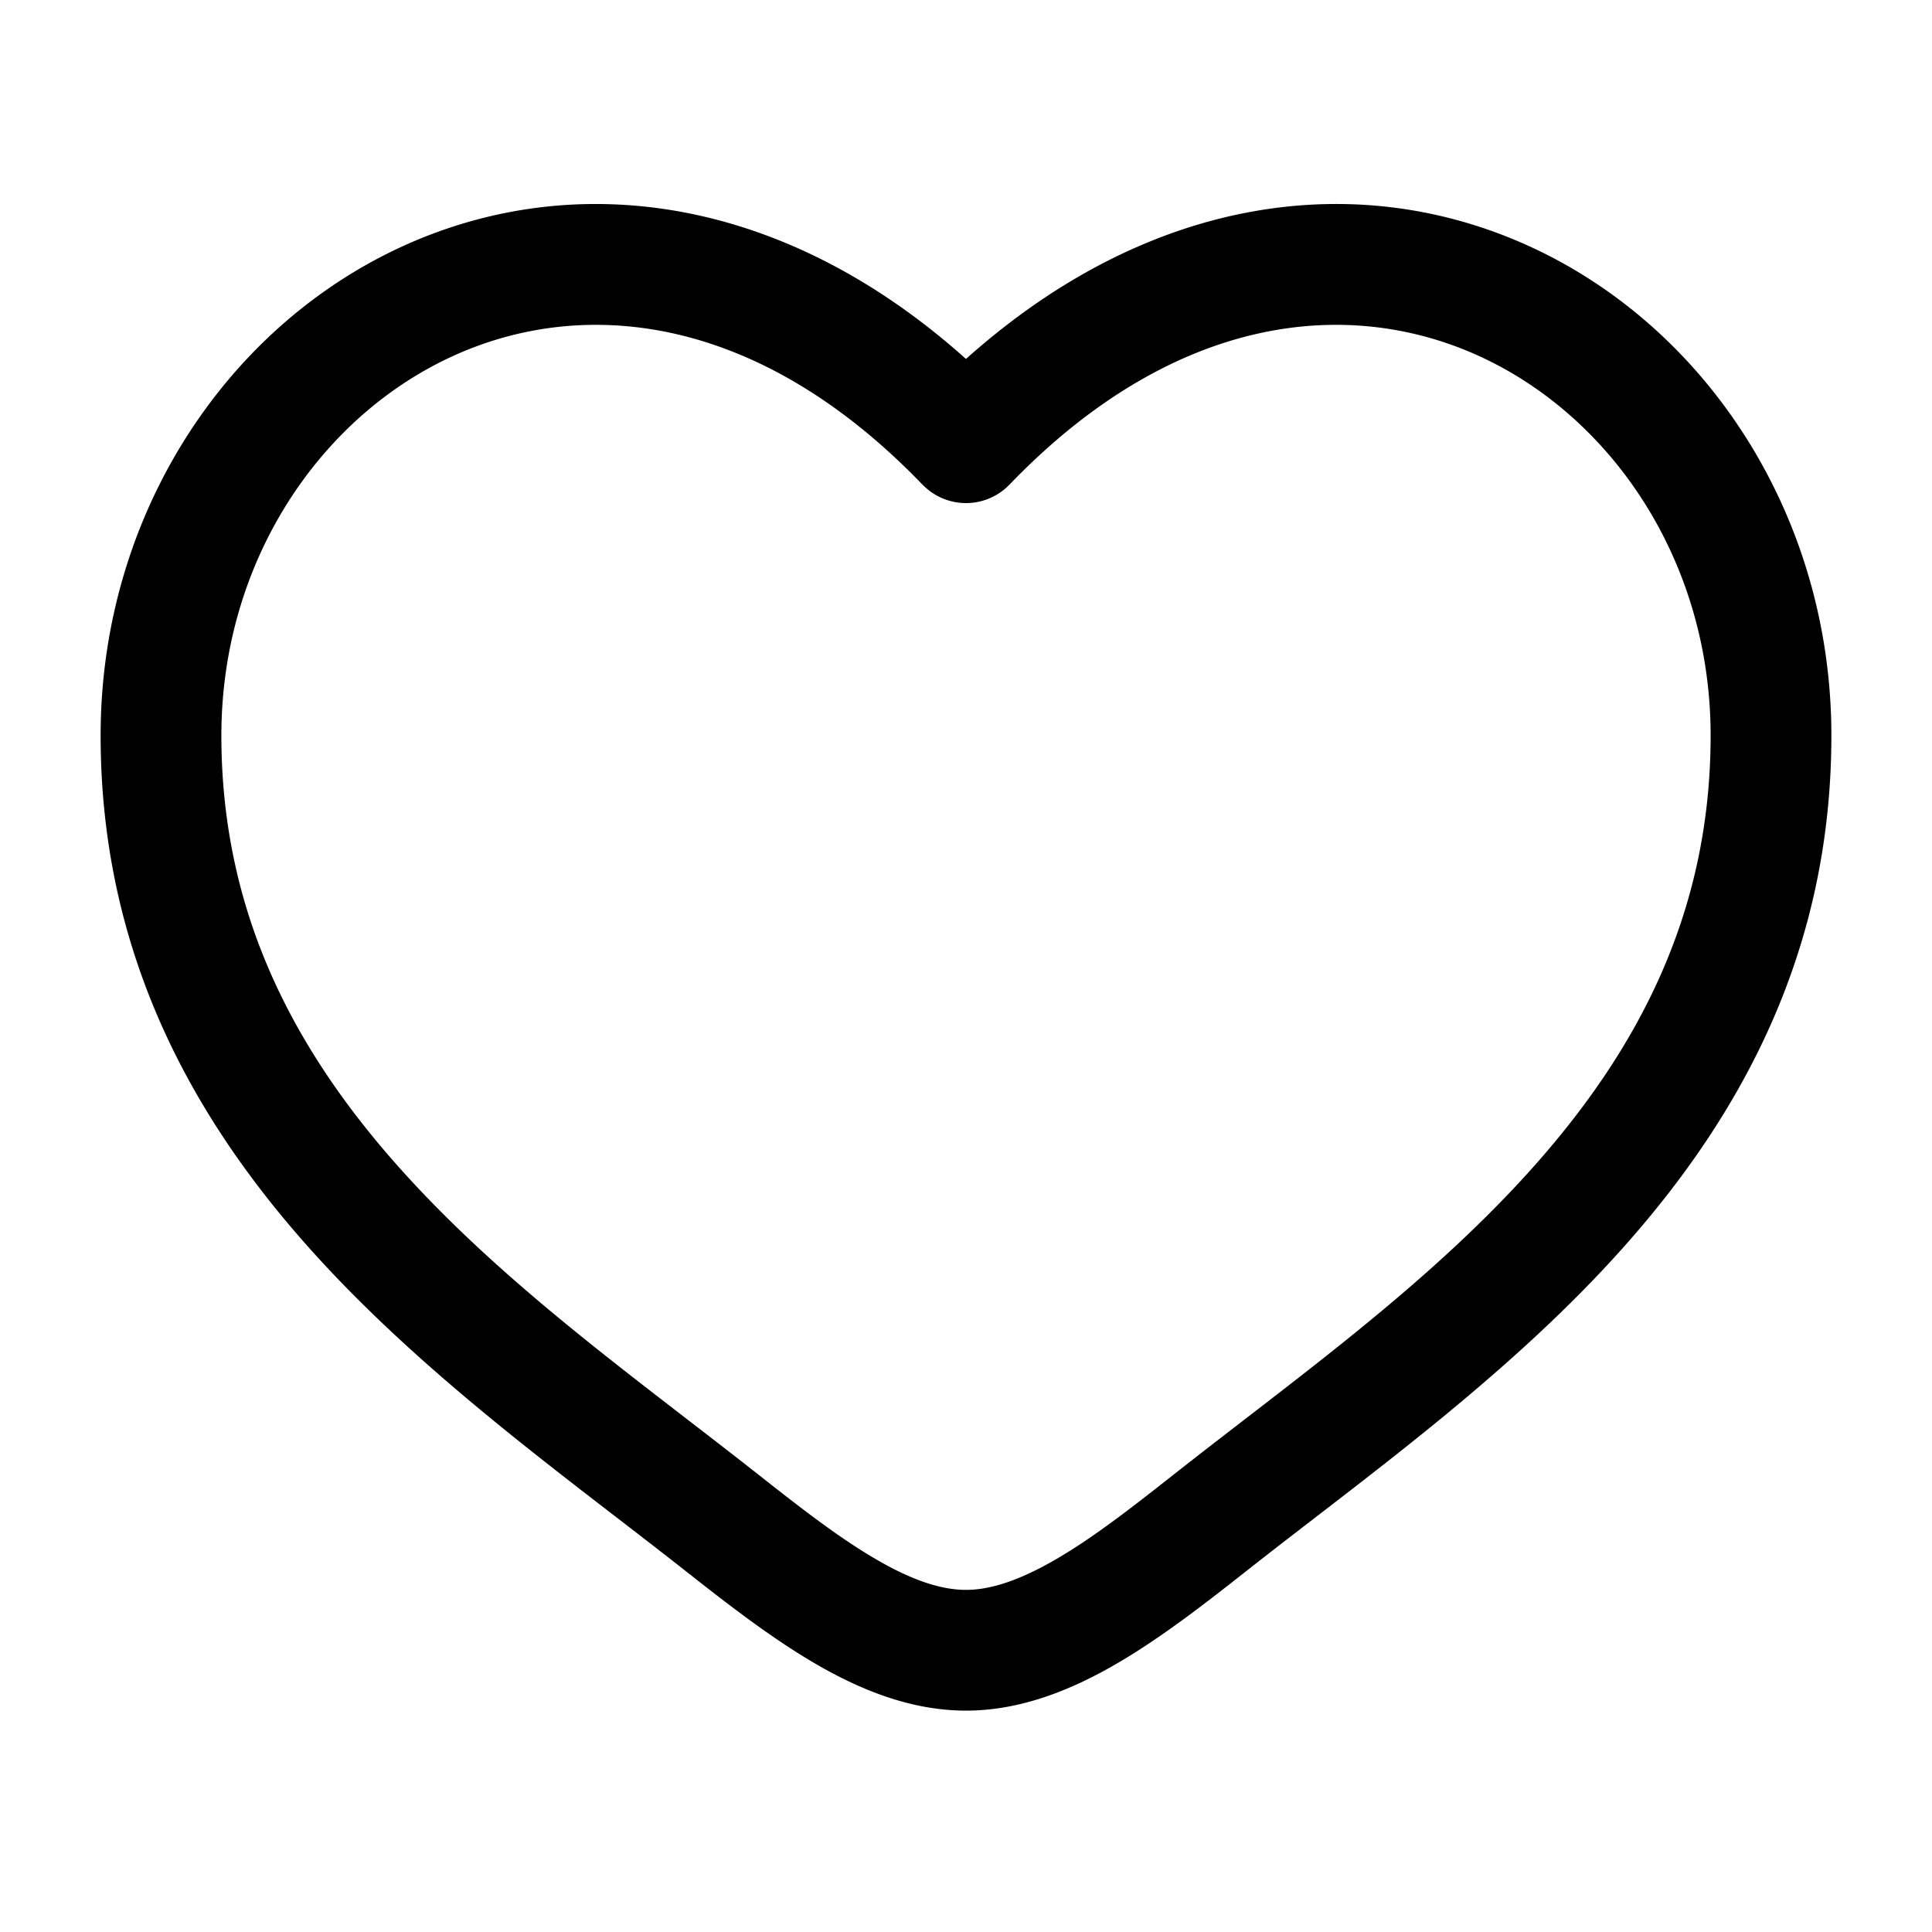 <svg xmlns="http://www.w3.org/2000/svg" xmlns:xlink="http://www.w3.org/1999/xlink" width="24" height="24" viewBox="0 0 24 24"><path fill="currentColor" d="m8.962 18.91l.464-.588zM12 5.5l-.54.52a.75.75 0 0 0 1.08 0zm3.038 13.41l.465.59zm-5.612-.588C7.91 17.127 6.253 15.96 4.938 14.48C3.65 13.028 2.75 11.335 2.75 9.137h-1.5c0 2.666 1.11 4.7 2.567 6.339c1.43 1.61 3.254 2.9 4.68 4.024zM2.75 9.137c0-2.15 1.215-3.954 2.874-4.713c1.612-.737 3.778-.541 5.836 1.597l1.08-1.04C10.1 2.444 7.264 2.025 5 3.06C2.786 4.073 1.25 6.425 1.25 9.137zM8.497 19.5c.513.404 1.063.834 1.62 1.16s1.193.59 1.883.59v-1.5c-.31 0-.674-.12-1.126-.385c-.453-.264-.922-.628-1.448-1.043zm7.006 0c1.426-1.125 3.25-2.413 4.68-4.024c1.457-1.64 2.567-3.673 2.567-6.339h-1.5c0 2.198-.9 3.891-2.188 5.343c-1.315 1.48-2.972 2.647-4.488 3.842zM22.75 9.137c0-2.712-1.535-5.064-3.75-6.077c-2.264-1.035-5.098-.616-7.54 1.92l1.08 1.04c2.058-2.137 4.224-2.333 5.836-1.596c1.659.759 2.874 2.562 2.874 4.713zm-8.176 9.185c-.526.415-.995.779-1.448 1.043s-.816.385-1.126.385v1.5c.69 0 1.326-.265 1.883-.59c.558-.326 1.107-.756 1.62-1.16z"/></svg>